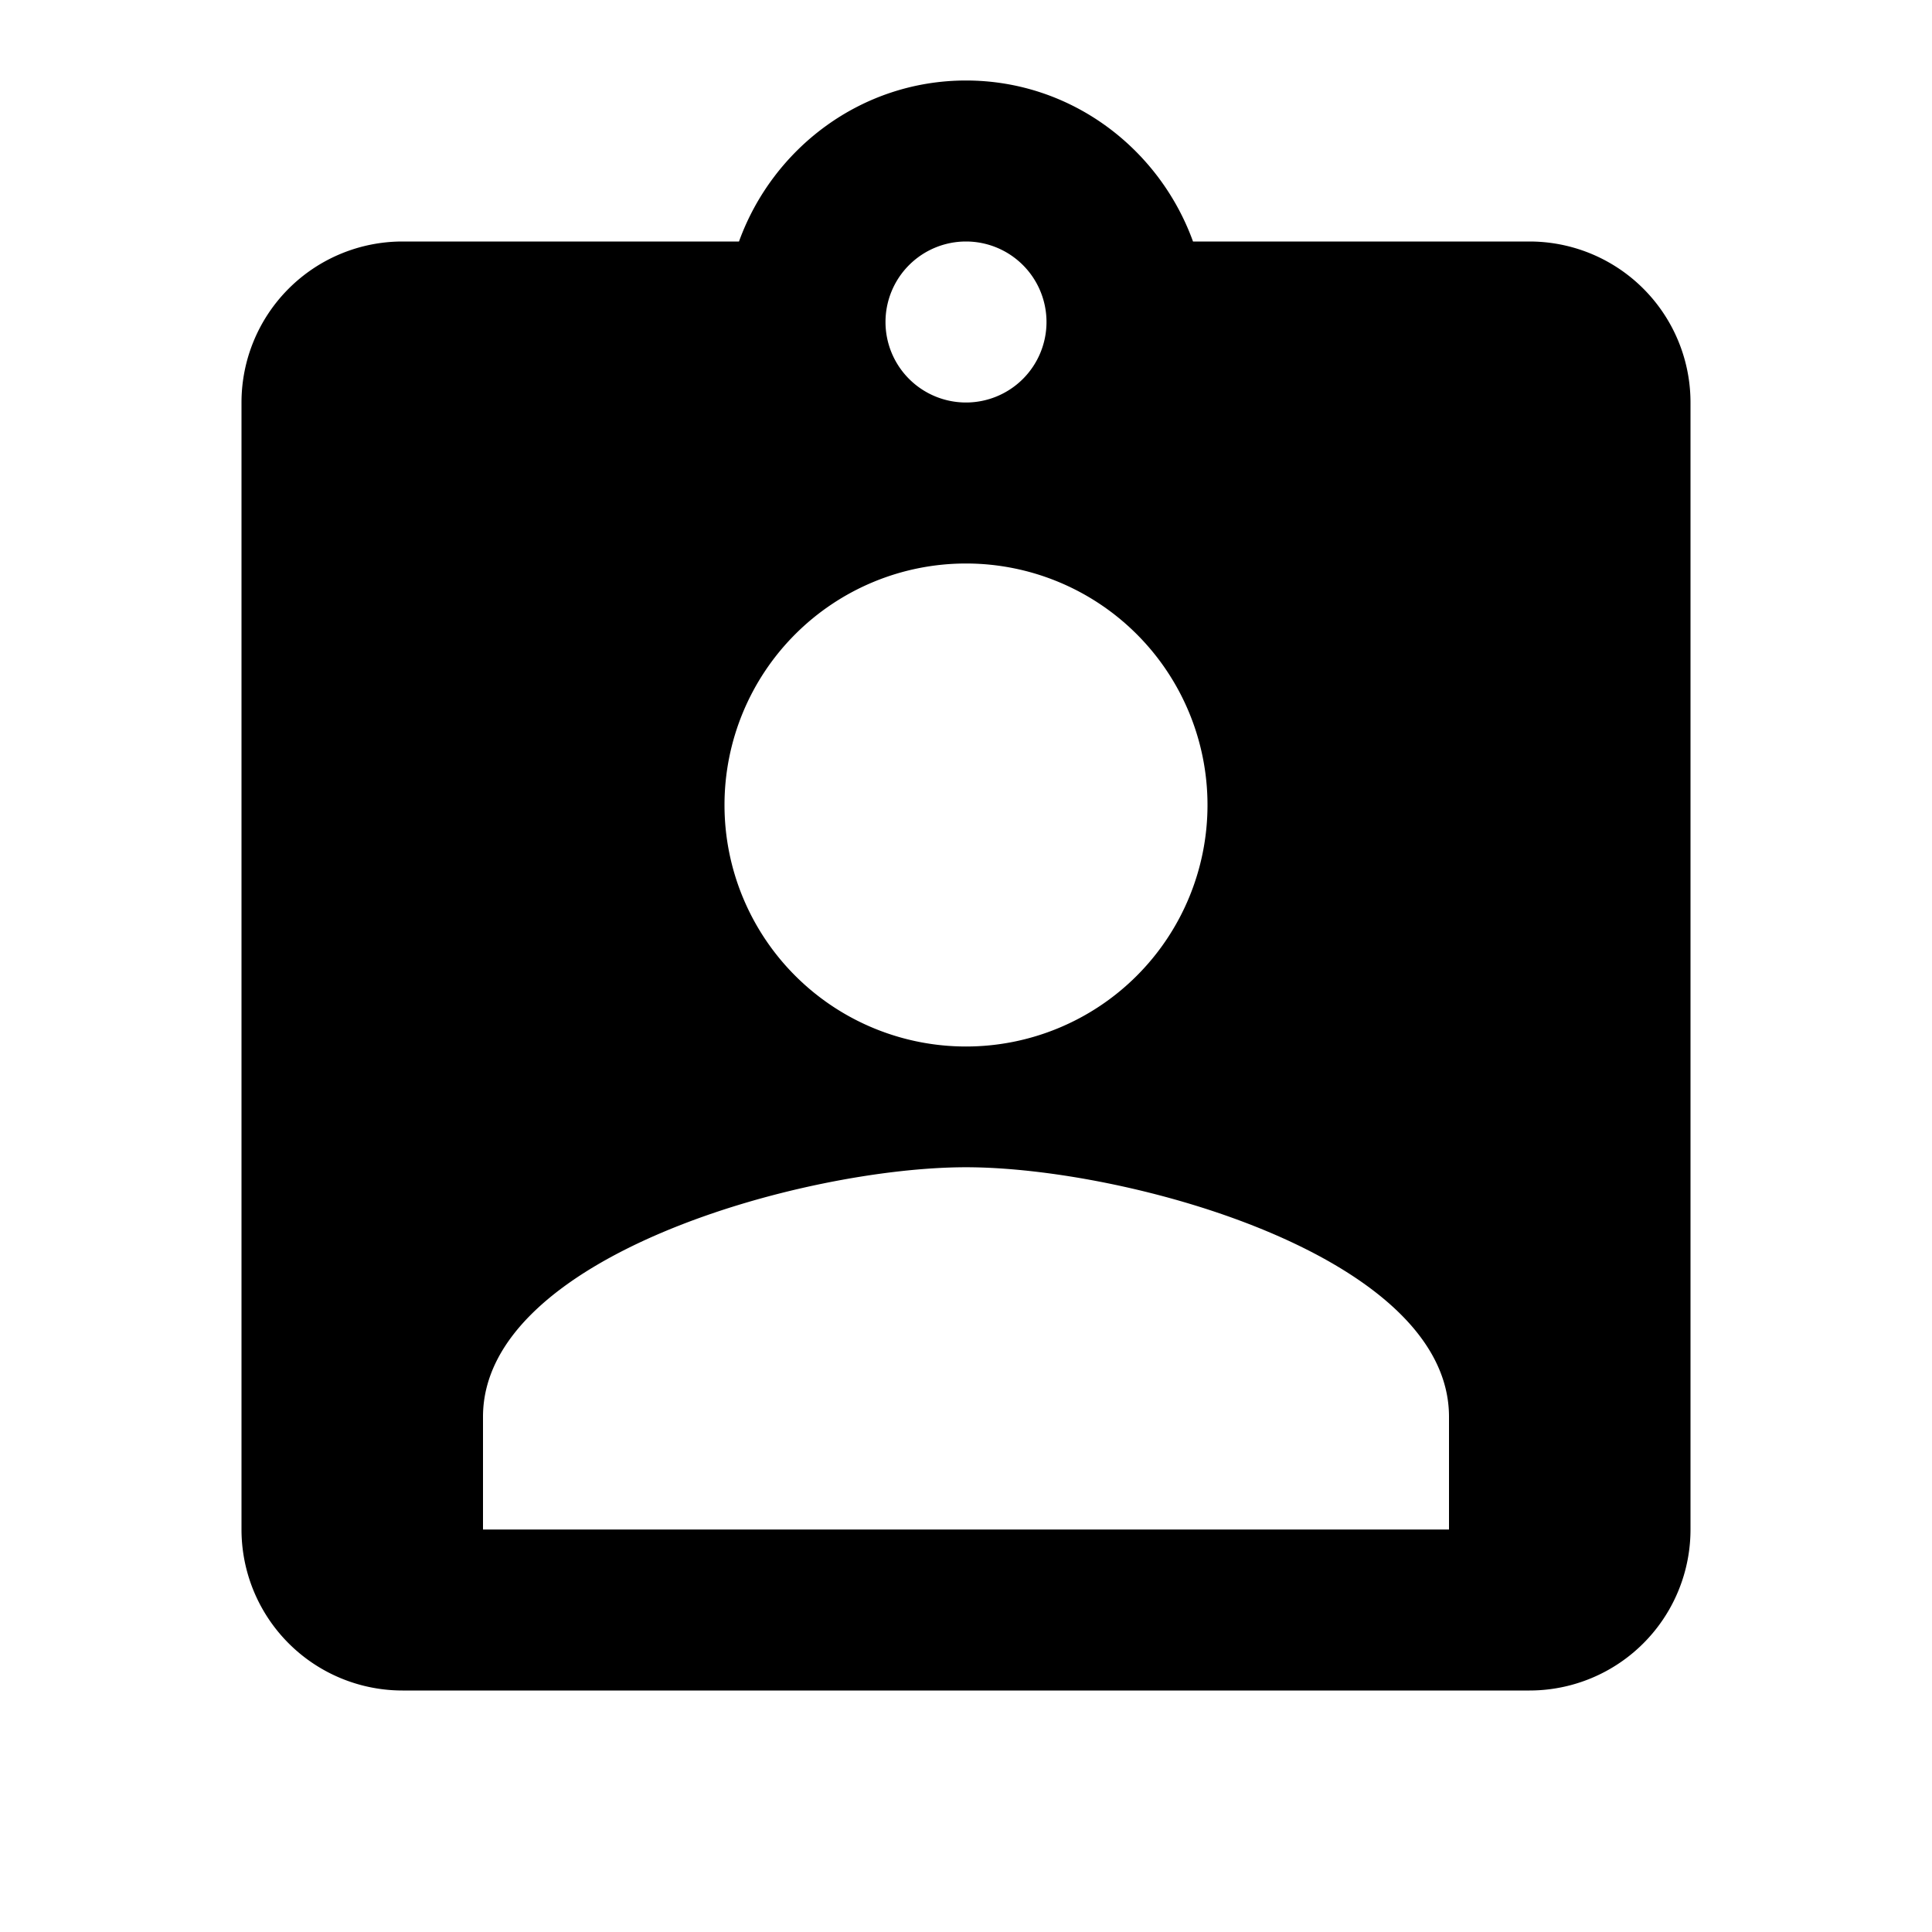 <svg xmlns="http://www.w3.org/2000/svg" viewBox="0 0 24 24"><path d="M18 19H6v-1.4c0-2 4-3.1 6-3.1s6 1.1 6 3.1M12 7a3 3 0 013 3 3 3 0 01-3 3 3 3 0 01-3-3 3 3 0 013-3m0-4a1 1 0 011 1 1 1 0 01-1 1 1 1 0 01-1-1 1 1 0 011-1m7 0h-4.18C14.4 1.84 13.3 1 12 1c-1.3 0-2.4.84-2.82 2H5a2 2 0 00-2 2v14a2 2 0 002 2h14a2 2 0 002-2V5a2 2 0 00-2-2z"/></svg>

